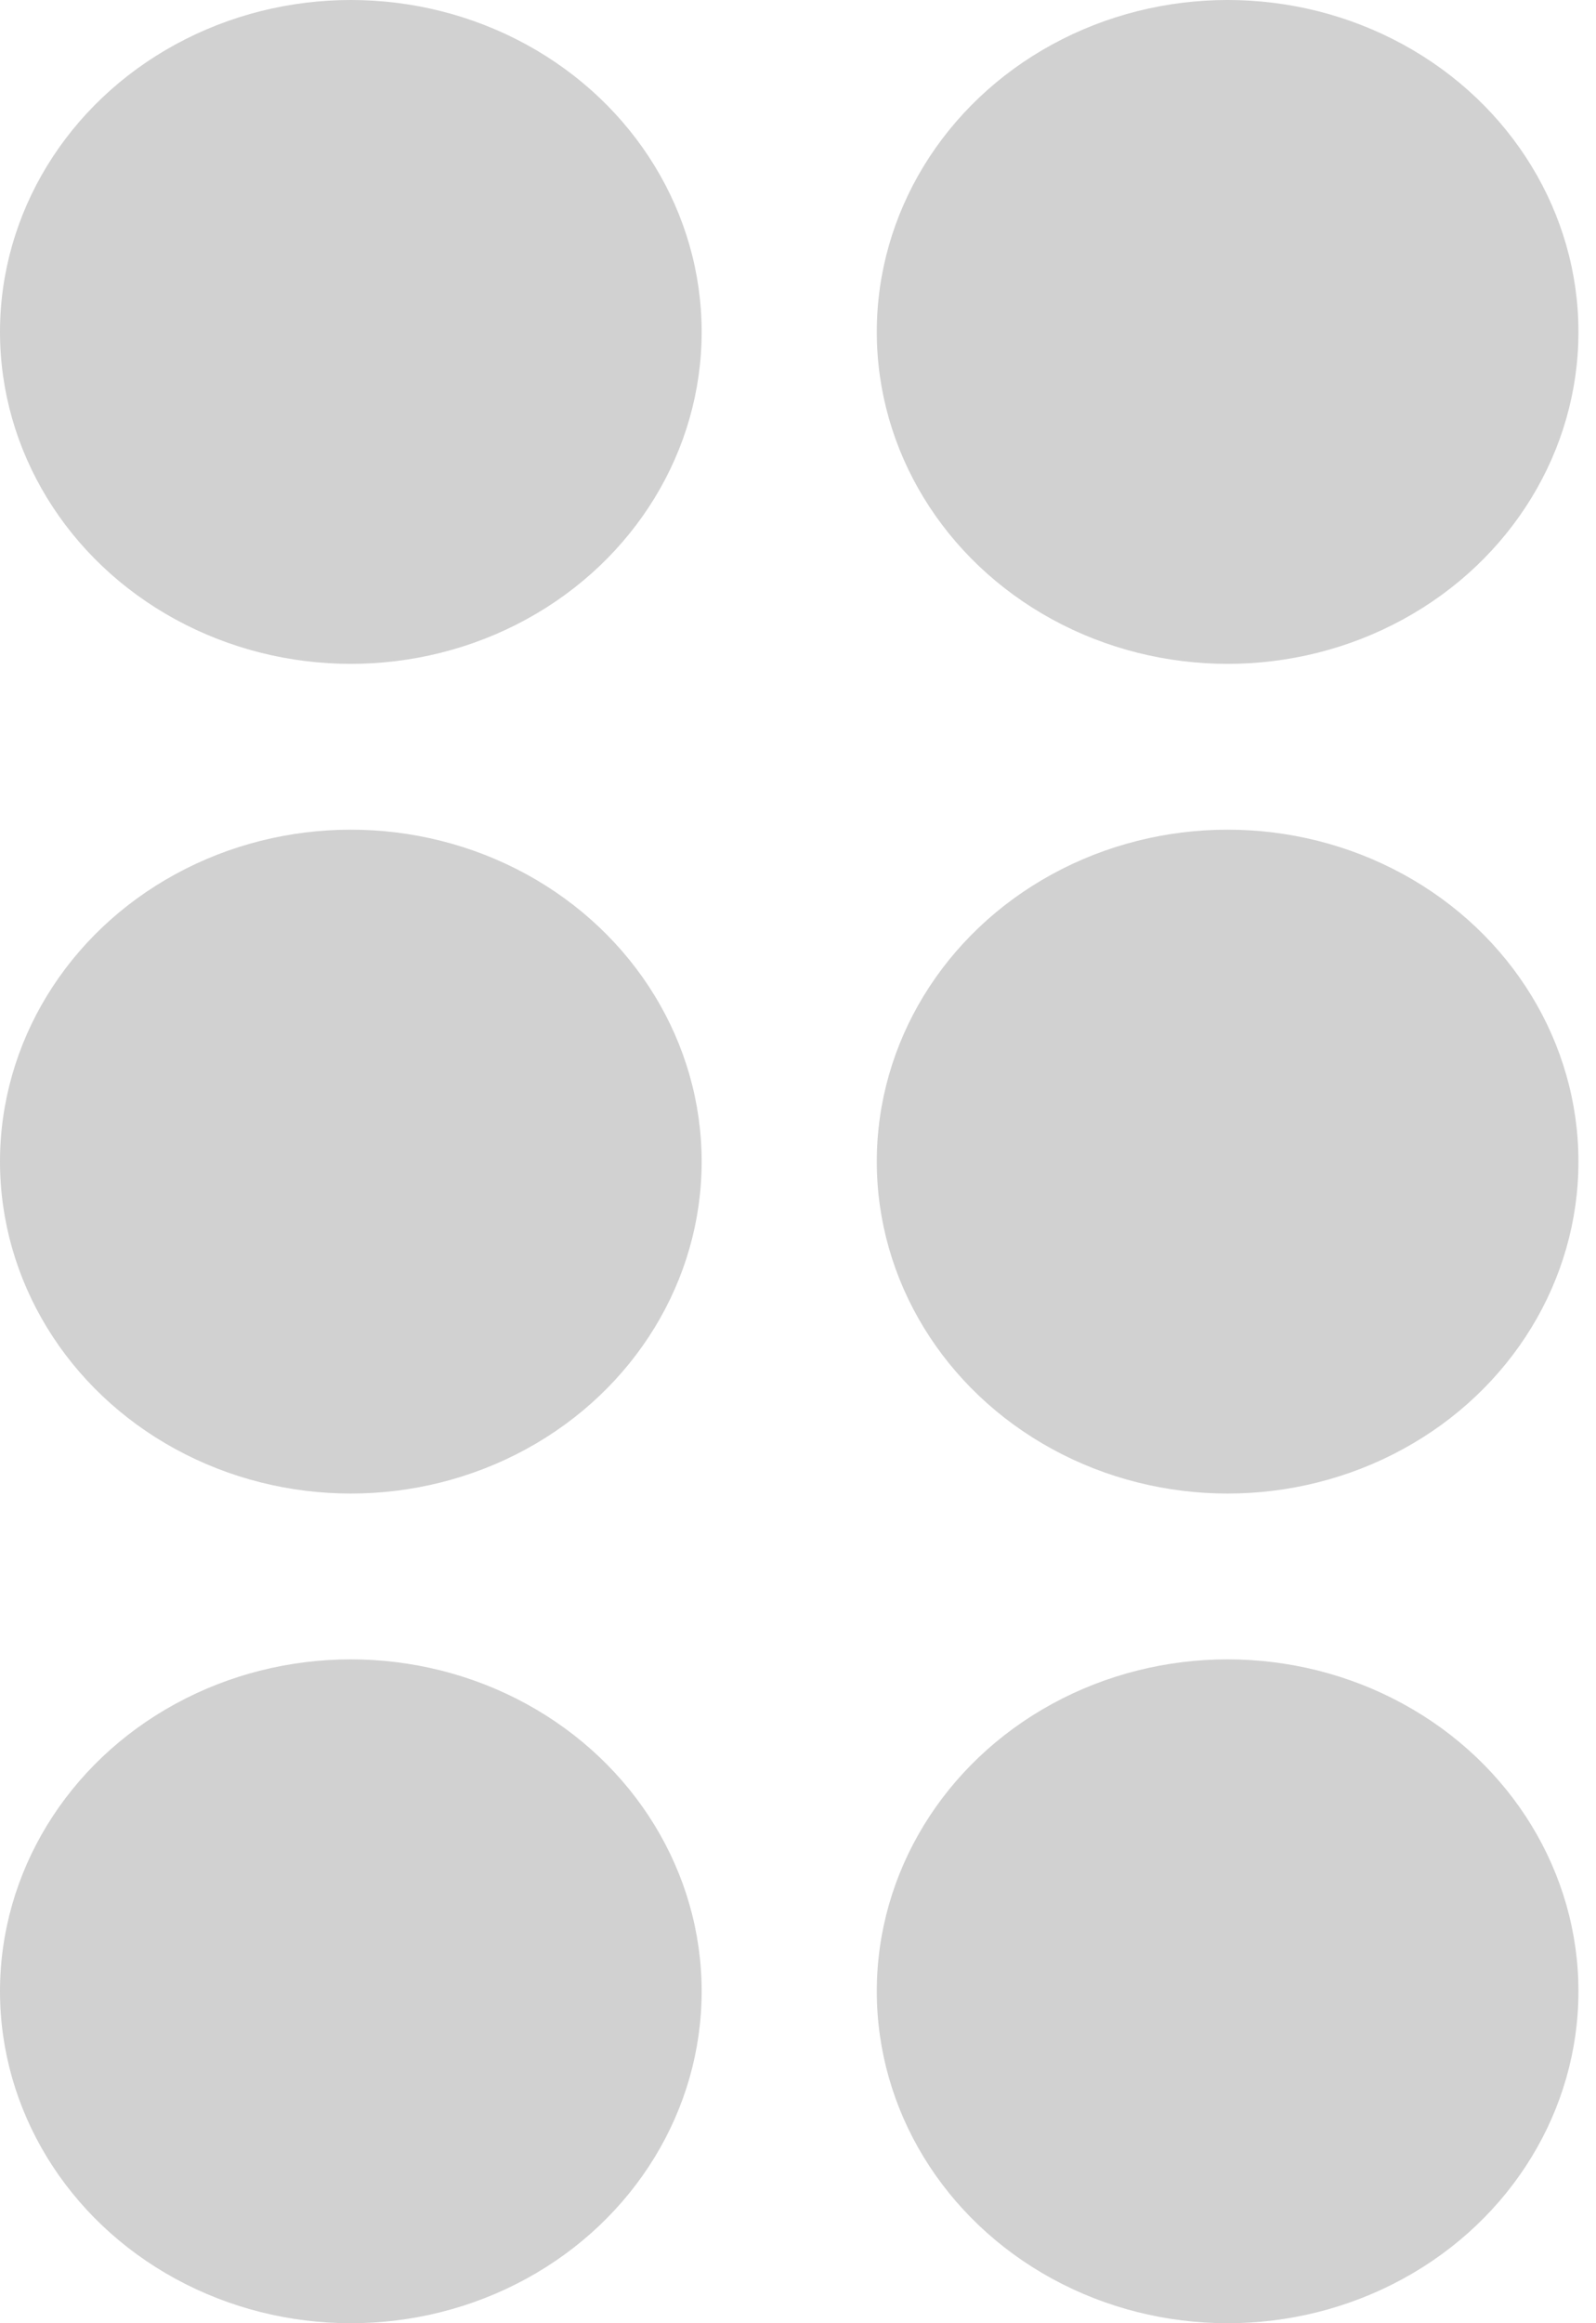 <svg width="11" height="16" viewBox="0 0 11 16" fill="none" xmlns="http://www.w3.org/2000/svg">
<ellipse cx="2.418" cy="2.286" rx="2.418" ry="2.286" fill="#D1D1D1"/>
<ellipse cx="2.418" cy="8" rx="2.418" ry="2.286" fill="#D1D1D1"/>
<ellipse cx="2.418" cy="13.714" rx="2.418" ry="2.286" fill="#D1D1D1"/>
<ellipse cx="8.461" cy="2.286" rx="2.418" ry="2.286" fill="#D1D1D1"/>
<ellipse cx="8.461" cy="8" rx="2.418" ry="2.286" fill="#D1D1D1"/>
<ellipse cx="8.461" cy="13.714" rx="2.418" ry="2.286" fill="#D1D1D1"/>
</svg>
